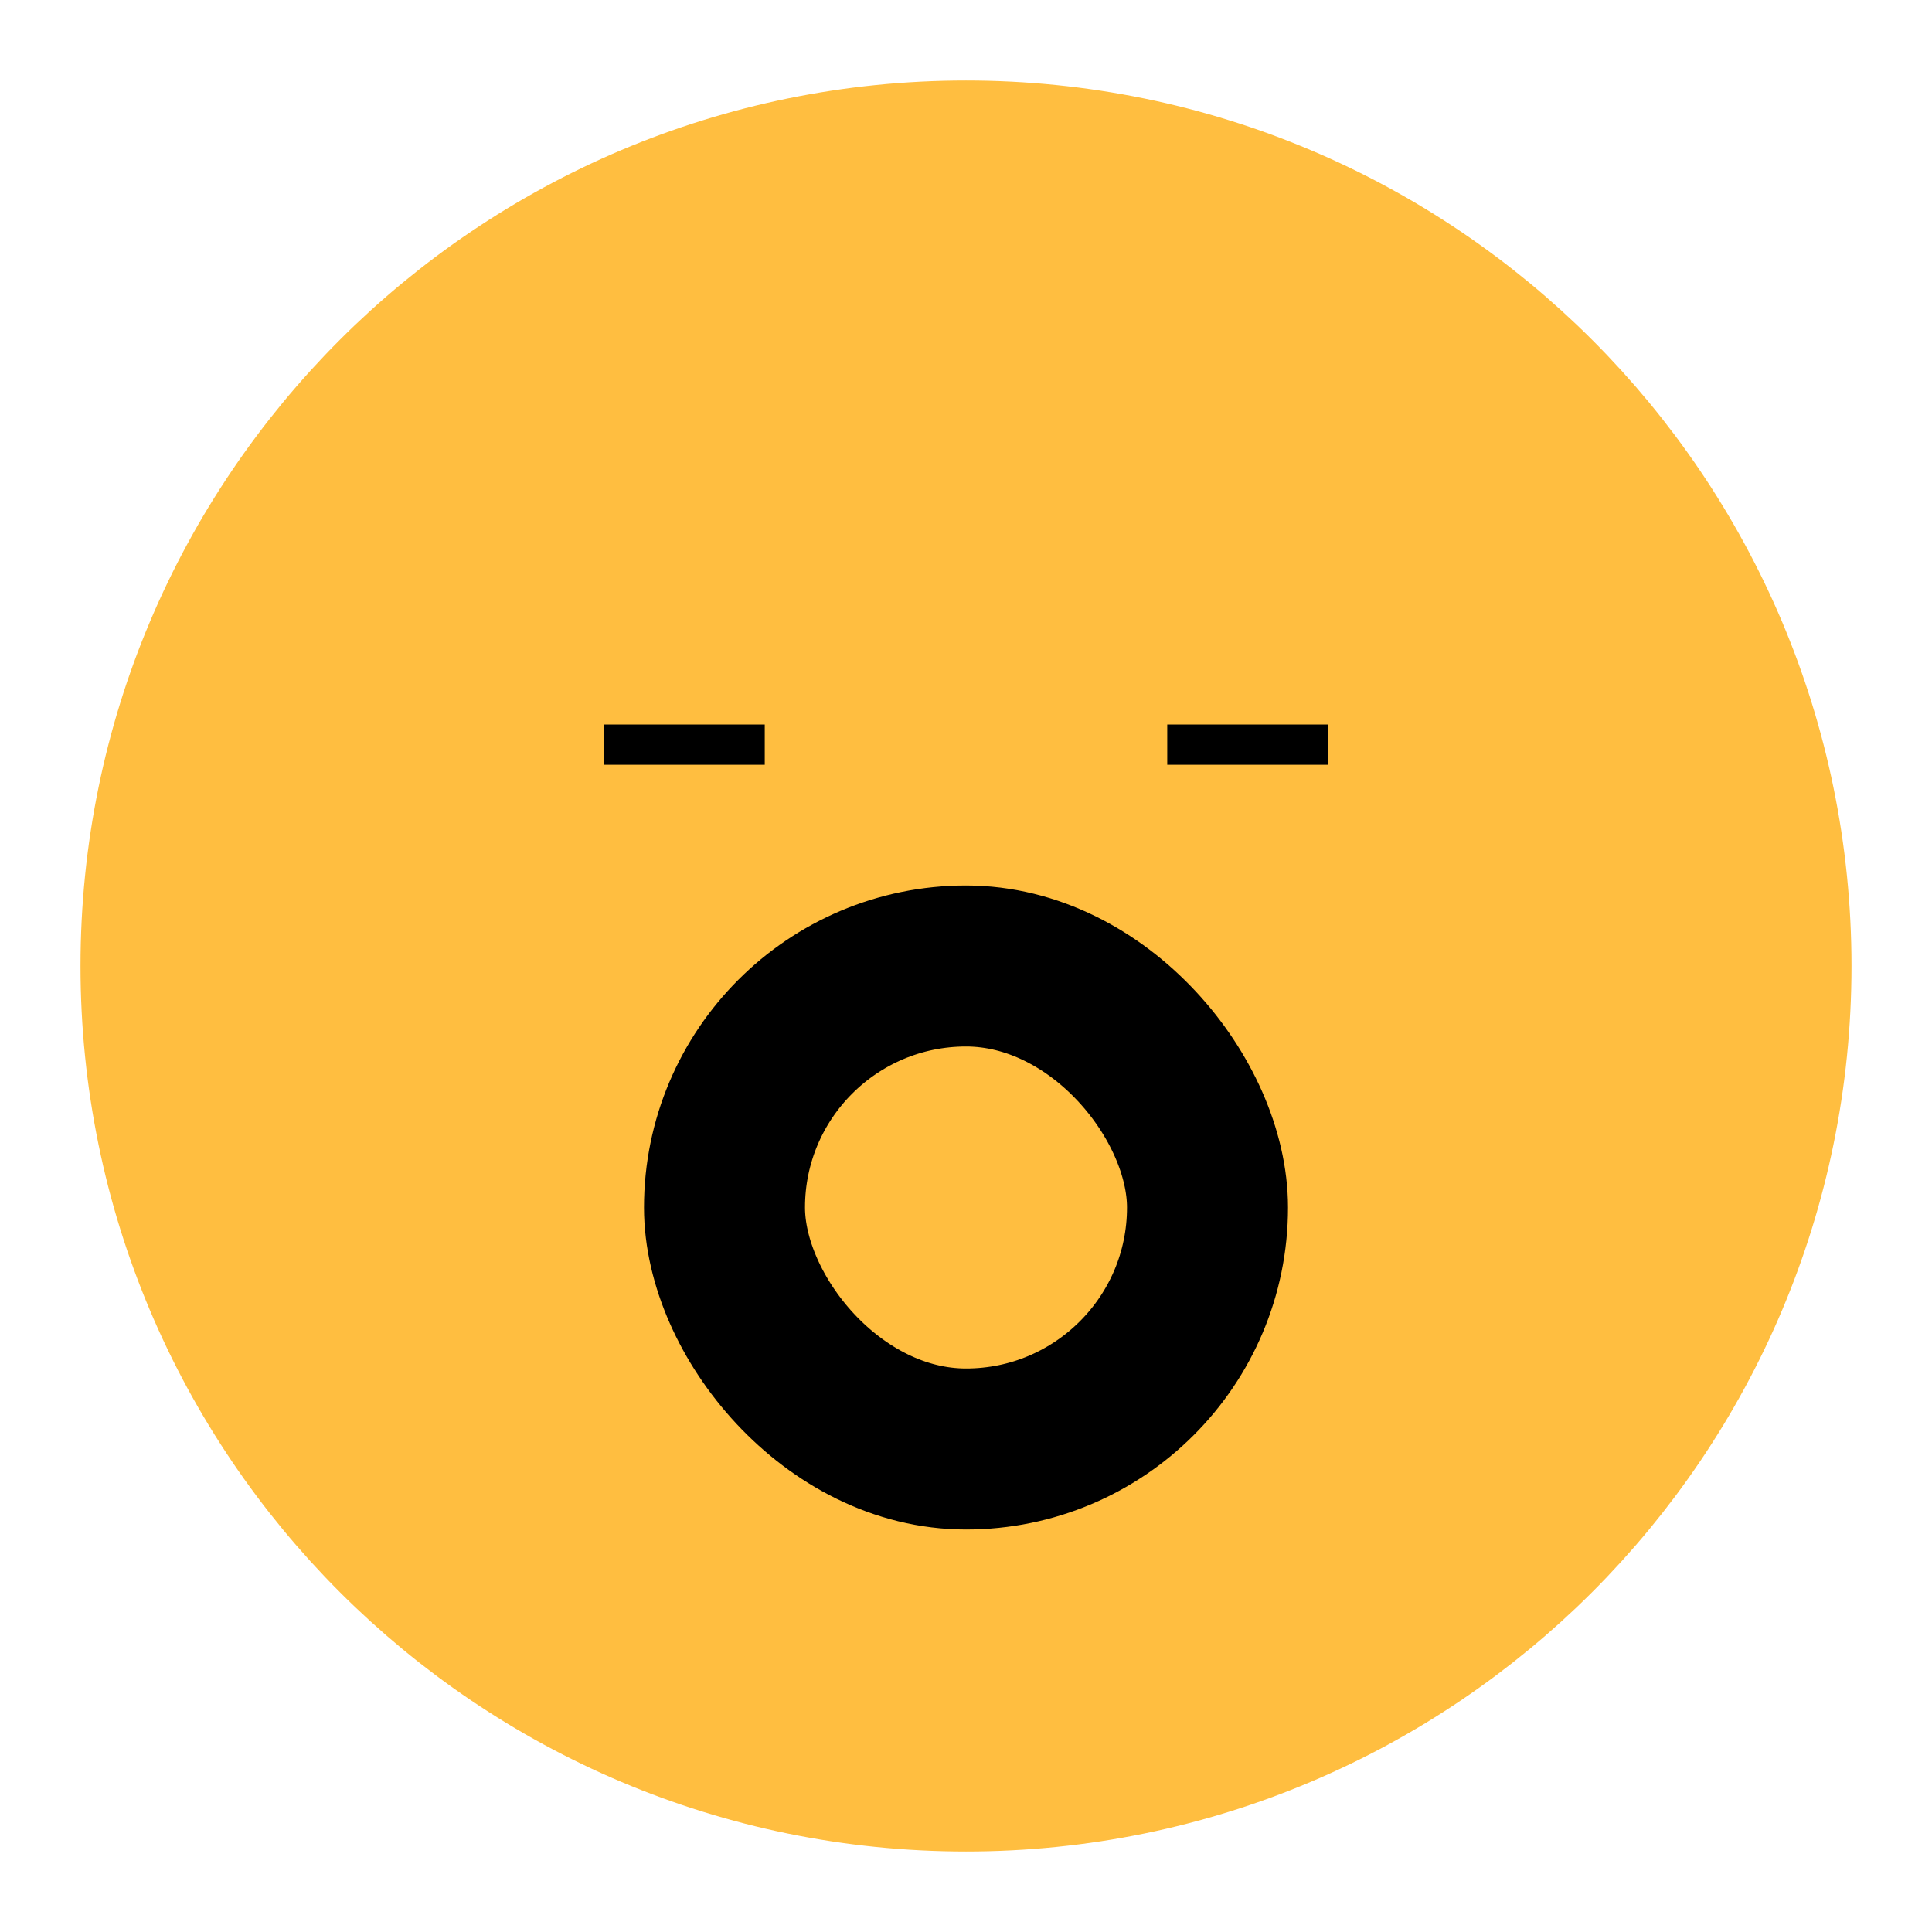 <?xml version="1.0" encoding="UTF-8"?><svg width="24" height="24" viewBox="0 0 48 48" fill="none" xmlns="http://www.w3.org/2000/svg"><path d="M24 44C35.046 44 44 35.046 44 24C44 12.954 35.046 4 24 4C12.954 4 4 12.954 4 24C4 35.046 12.954 44 24 44Z" fill="#ffbe40" stroke="#ffbe40" stroke-width="4" stroke-linejoin="bevel"/><path d="M31 18V19" stroke="#000" stroke-width="4" stroke-linecap="butt" stroke-linejoin="bevel"/><path d="M17 18V19" stroke="#000" stroke-width="4" stroke-linecap="butt" stroke-linejoin="bevel"/><rect x="18" y="24" width="12" height="12" rx="6" fill="#ffbe40" stroke="#000" stroke-width="4" stroke-linecap="butt" stroke-linejoin="bevel"/></svg>